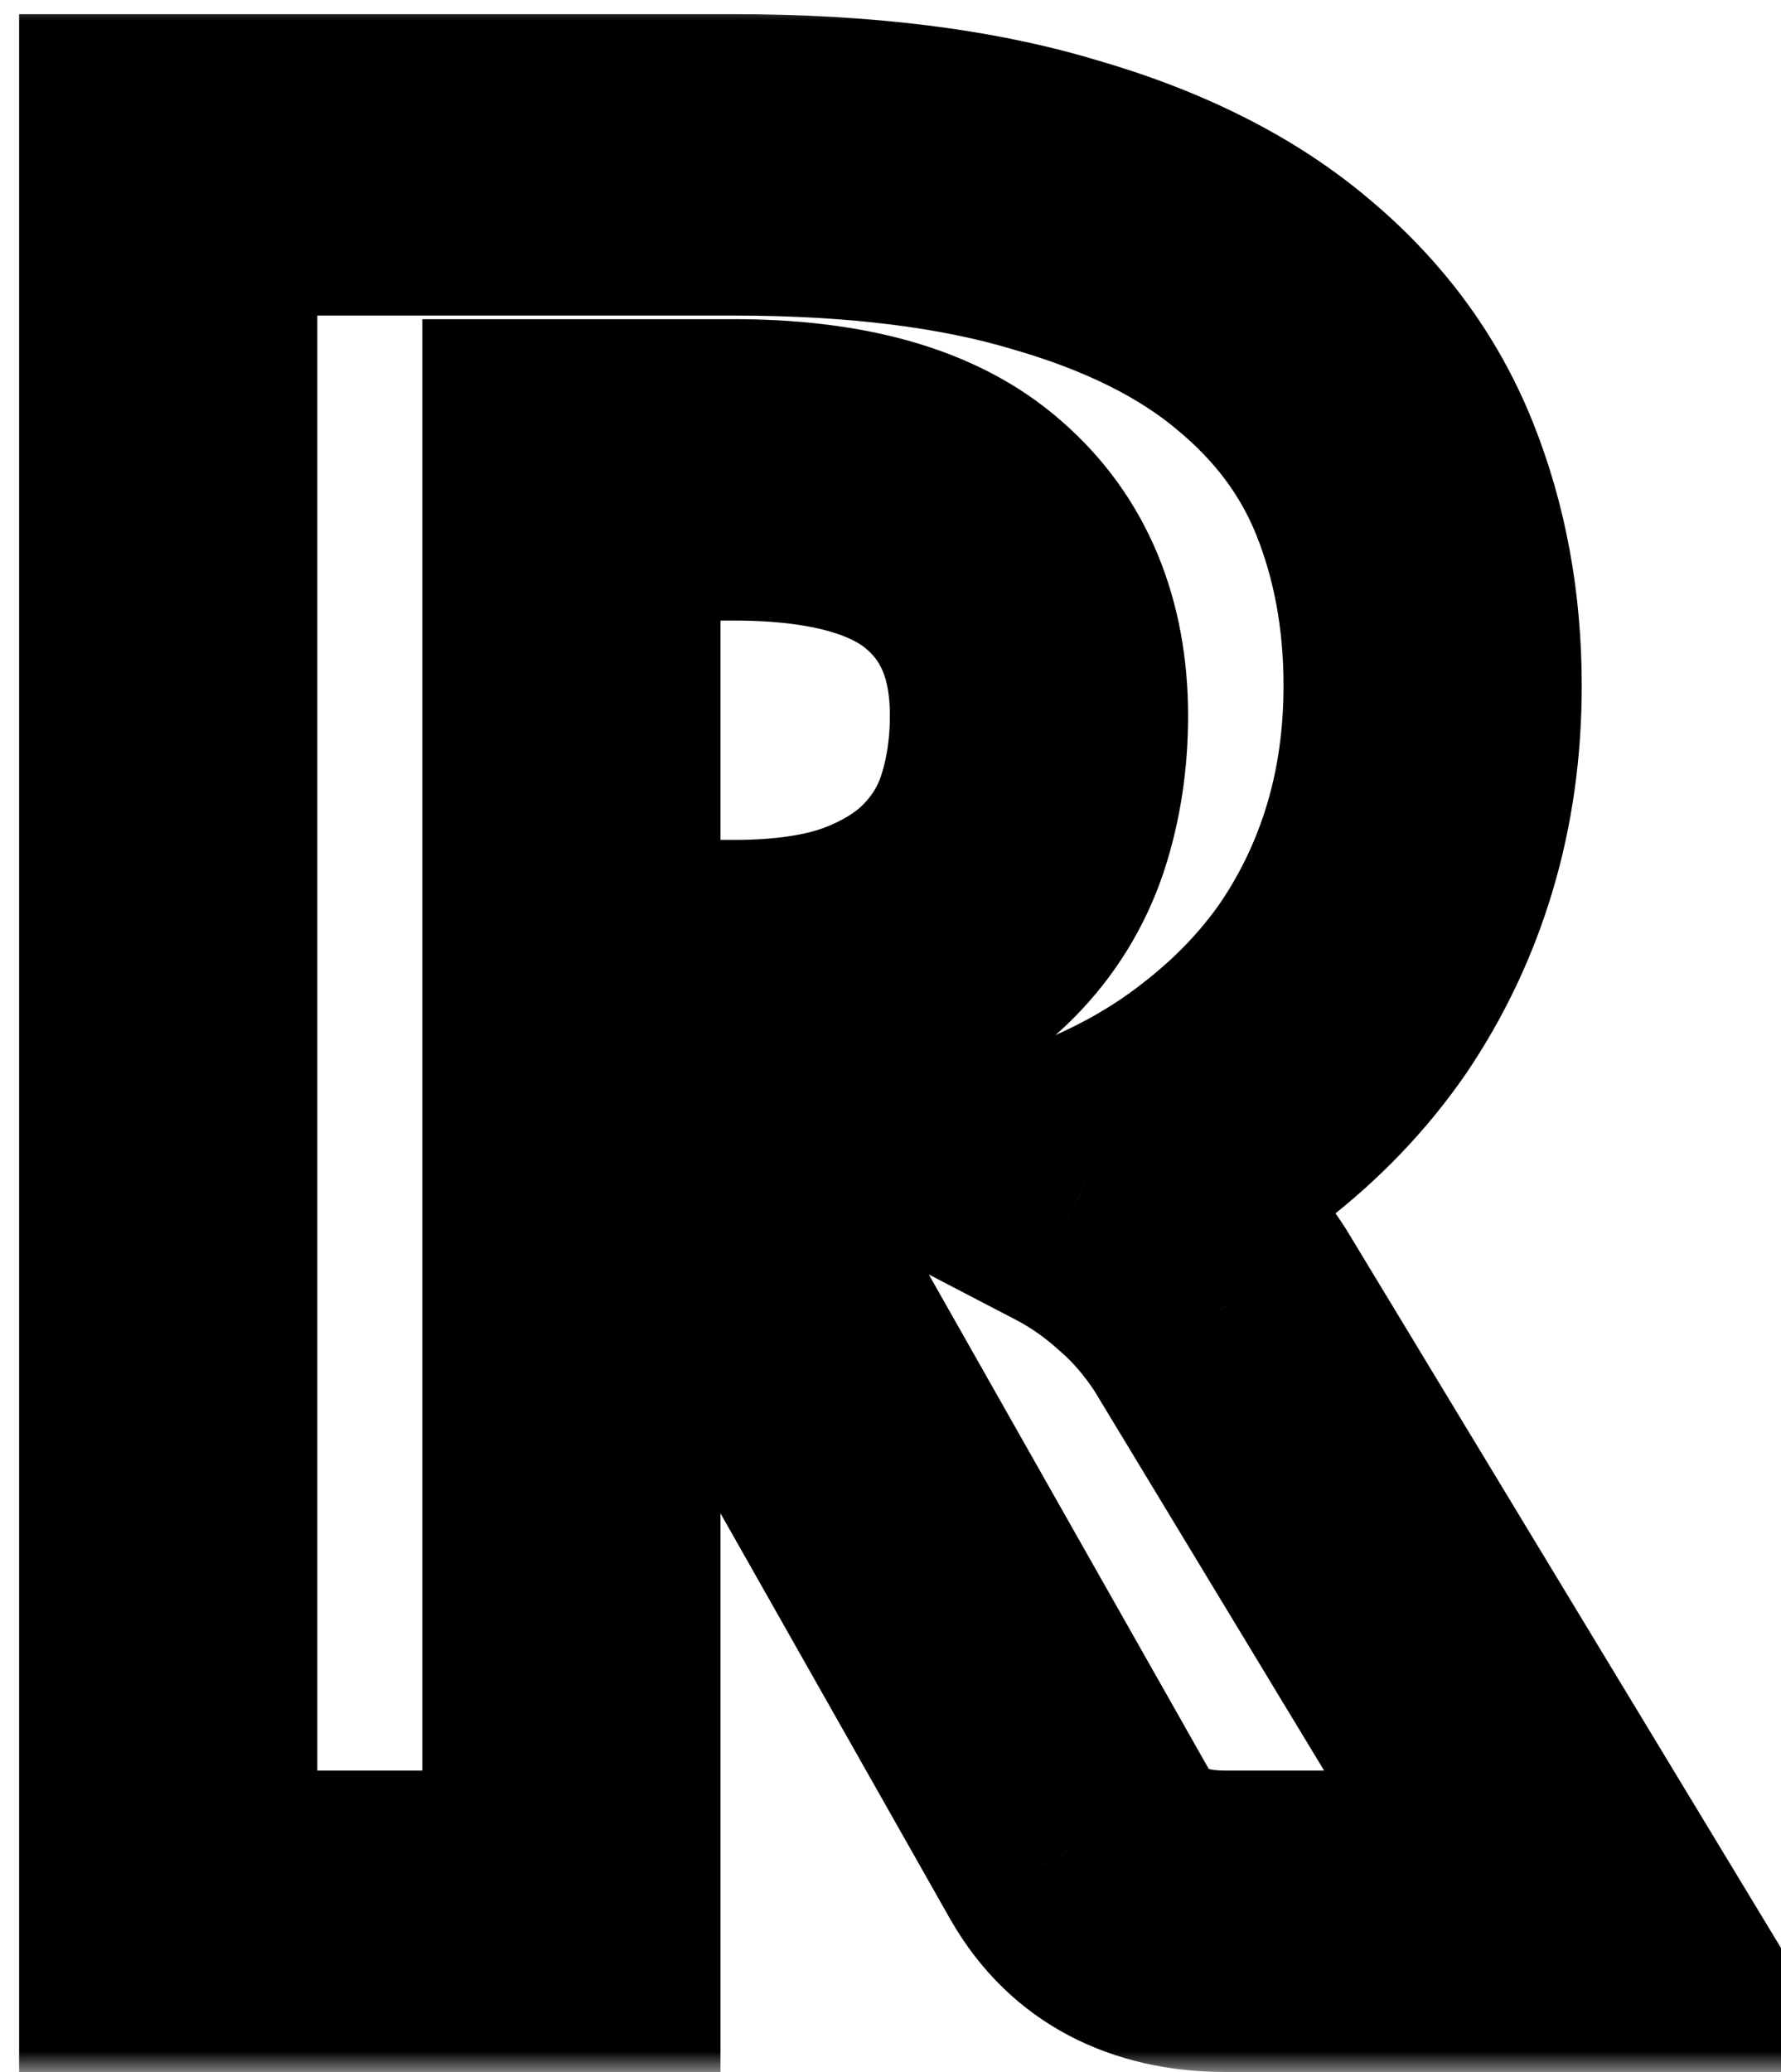 <svg width="43" height="50" viewBox="0 0 43 50" stroke-width="1" xmlns="http://www.w3.org/2000/svg">
<mask id="mask0_40_33" style="mask-type:luminance" maskUnits="userSpaceOnUse" x="0" y="0" width="45" height="50">
<path id="path" d="M45 0H0V50H45V0Z" />
<path d="M17.712 23.905C19.037 23.905 20.16 23.741 21.082 23.411C22.022 23.062 22.79 22.587 23.386 21.985C23.981 21.384 24.413 20.686 24.682 19.891C24.95 19.076 25.085 18.204 25.085 17.273C25.085 15.411 24.48 13.956 23.27 12.909C22.08 11.862 20.227 11.338 17.712 11.338H13.795V23.905H17.712ZM38.39 46.364H29.578C27.946 46.364 26.774 45.743 26.064 44.502L19.094 32.196C18.768 31.673 18.403 31.294 18 31.062C17.597 30.81 17.021 30.684 16.272 30.684H13.795V46.364H4.061V3.978H17.712C20.746 3.978 23.328 4.298 25.459 4.938C27.61 5.559 29.357 6.432 30.701 7.556C32.064 8.681 33.053 10.01 33.667 11.542C34.282 13.074 34.589 14.742 34.589 16.545C34.589 17.922 34.406 19.222 34.042 20.444C33.677 21.665 33.139 22.8 32.429 23.847C31.718 24.875 30.835 25.796 29.779 26.611C28.742 27.425 27.542 28.095 26.179 28.618C26.813 28.948 27.408 29.365 27.965 29.869C28.522 30.354 29.021 30.936 29.462 31.614L38.39 46.364Z" />
</mask>
<g mask="url(#mask0_40_33)">
<path id="path" d="M21.082 23.411L22.284 26.839L22.303 26.831L22.323 26.824L21.082 23.411ZM24.682 19.891L28.089 21.066L28.093 21.053L28.097 21.041L24.682 19.891ZM23.27 12.909L20.906 15.651L20.917 15.661L20.928 15.67L23.27 12.909ZM13.795 11.338V7.702H10.195V11.338H13.795ZM13.795 23.905H10.195V27.542H13.795V23.905ZM38.391 46.364V50H44.811L41.462 44.467L38.391 46.364ZM26.064 44.502L22.939 46.307L22.943 46.315L22.948 46.322L26.064 44.502ZM19.095 32.196L22.219 30.391L22.181 30.324L22.141 30.259L19.095 32.196ZM18 31.062L16.105 34.154L16.159 34.187L16.214 34.219L18 31.062ZM13.795 30.684V27.047H10.195V30.684H13.795ZM13.795 46.364V50H17.395V46.364H13.795ZM4.061 46.364H0.461V50H4.061V46.364ZM4.061 3.978V0.342H0.461V3.978H4.061ZM25.459 4.938L24.433 8.424L24.452 8.429L24.47 8.435L25.459 4.938ZM30.701 7.556L28.404 10.356L28.414 10.364L28.423 10.373L30.701 7.556ZM32.429 23.847L35.381 25.929L35.39 25.916L35.399 25.903L32.429 23.847ZM29.779 26.611L27.594 23.721L27.582 23.731L27.569 23.741L29.779 26.611ZM26.179 28.618L24.9 25.219L17.356 28.117L24.531 31.851L26.179 28.618ZM27.965 29.869L25.562 32.577L25.588 32.6L25.614 32.623L27.965 29.869ZM29.462 31.614L32.534 29.718L32.503 29.667L32.471 29.617L29.462 31.614ZM17.712 27.542C19.311 27.542 20.866 27.346 22.284 26.839L19.88 19.983C19.454 20.135 18.763 20.269 17.712 20.269V27.542ZM22.323 26.824C23.662 26.328 24.903 25.595 25.931 24.557L20.84 19.414C20.678 19.578 20.383 19.796 19.84 19.997L22.323 26.824ZM25.931 24.557C26.911 23.567 27.64 22.393 28.089 21.066L21.275 18.716C21.186 18.979 21.051 19.201 20.84 19.414L25.931 24.557ZM28.097 21.041C28.498 19.826 28.685 18.562 28.685 17.273H21.485C21.485 17.846 21.403 18.327 21.267 18.741L28.097 21.041ZM28.685 17.273C28.685 14.534 27.75 11.998 25.613 10.148L20.928 15.67C21.21 15.914 21.485 16.287 21.485 17.273H28.685ZM25.635 10.167C23.497 8.286 20.609 7.702 17.712 7.702V14.975C19.846 14.975 20.663 15.438 20.906 15.651L25.635 10.167ZM17.712 7.702H13.795V14.975H17.712V7.702ZM10.195 11.338V23.905H17.395V11.338H10.195ZM13.795 27.542H17.712V20.269H13.795V27.542ZM38.391 42.727H29.578V50H38.391V42.727ZM29.578 42.727C29.21 42.727 29.11 42.658 29.148 42.678C29.164 42.687 29.186 42.702 29.203 42.719C29.218 42.734 29.208 42.729 29.181 42.682L22.948 46.322C24.409 48.875 26.891 50 29.578 50V42.727ZM29.189 42.696L22.219 30.391L15.97 34.002L22.939 46.307L29.189 42.696ZM22.141 30.259C21.597 29.386 20.84 28.513 19.786 27.904L16.214 34.219C16.09 34.148 16.021 34.081 15.998 34.058C15.977 34.036 15.997 34.052 16.048 34.134L22.141 30.259ZM19.895 27.97C18.682 27.212 17.337 27.047 16.272 27.047V34.32C16.456 34.32 16.523 34.336 16.503 34.332C16.484 34.328 16.325 34.291 16.105 34.154L19.895 27.97ZM16.272 27.047H13.795V34.32H16.272V27.047ZM10.195 30.684V46.364H17.395V30.684H10.195ZM13.795 42.727H4.061V50H13.795V42.727ZM7.661 46.364V3.978H0.461V46.364H7.661ZM4.061 7.615H17.712V0.342H4.061V7.615ZM17.712 7.615C20.515 7.615 22.731 7.913 24.433 8.424L26.485 1.453C23.925 0.684 20.976 0.342 17.712 0.342V7.615ZM24.47 8.435C26.271 8.954 27.535 9.629 28.404 10.356L32.998 4.756C31.179 3.234 28.948 2.163 26.448 1.442L24.47 8.435ZM28.423 10.373C29.355 11.141 29.96 11.983 30.331 12.907L37.004 10.177C36.146 8.036 34.773 6.221 32.978 4.74L28.423 10.373ZM30.331 12.907C30.756 13.967 30.989 15.167 30.989 16.545H38.189C38.189 14.317 37.808 12.18 37.004 10.177L30.331 12.907ZM30.989 16.545C30.989 17.595 30.851 18.538 30.595 19.394L37.488 21.494C37.963 19.905 38.189 18.25 38.189 16.545H30.989ZM30.595 19.394C30.337 20.259 29.959 21.055 29.459 21.792L35.399 25.903C36.319 24.545 37.017 23.071 37.488 21.494L30.595 19.394ZM29.477 21.766C28.994 22.465 28.376 23.118 27.594 23.721L31.964 29.501C33.295 28.475 34.443 27.286 35.381 25.929L29.477 21.766ZM27.569 23.741C26.844 24.31 25.965 24.81 24.9 25.219L27.459 32.017C29.12 31.379 30.641 30.541 31.99 29.481L27.569 23.741ZM24.531 31.851C24.879 32.032 25.222 32.269 25.562 32.577L30.368 27.162C29.594 26.461 28.747 25.864 27.828 25.386L24.531 31.851ZM25.614 32.623C25.896 32.868 26.179 33.188 26.454 33.611L32.471 29.617C31.863 28.683 31.148 27.84 30.316 27.115L25.614 32.623ZM26.391 33.511L35.319 48.261L41.462 44.467L32.534 29.718L26.391 33.511Z" />
</g>
</svg>
